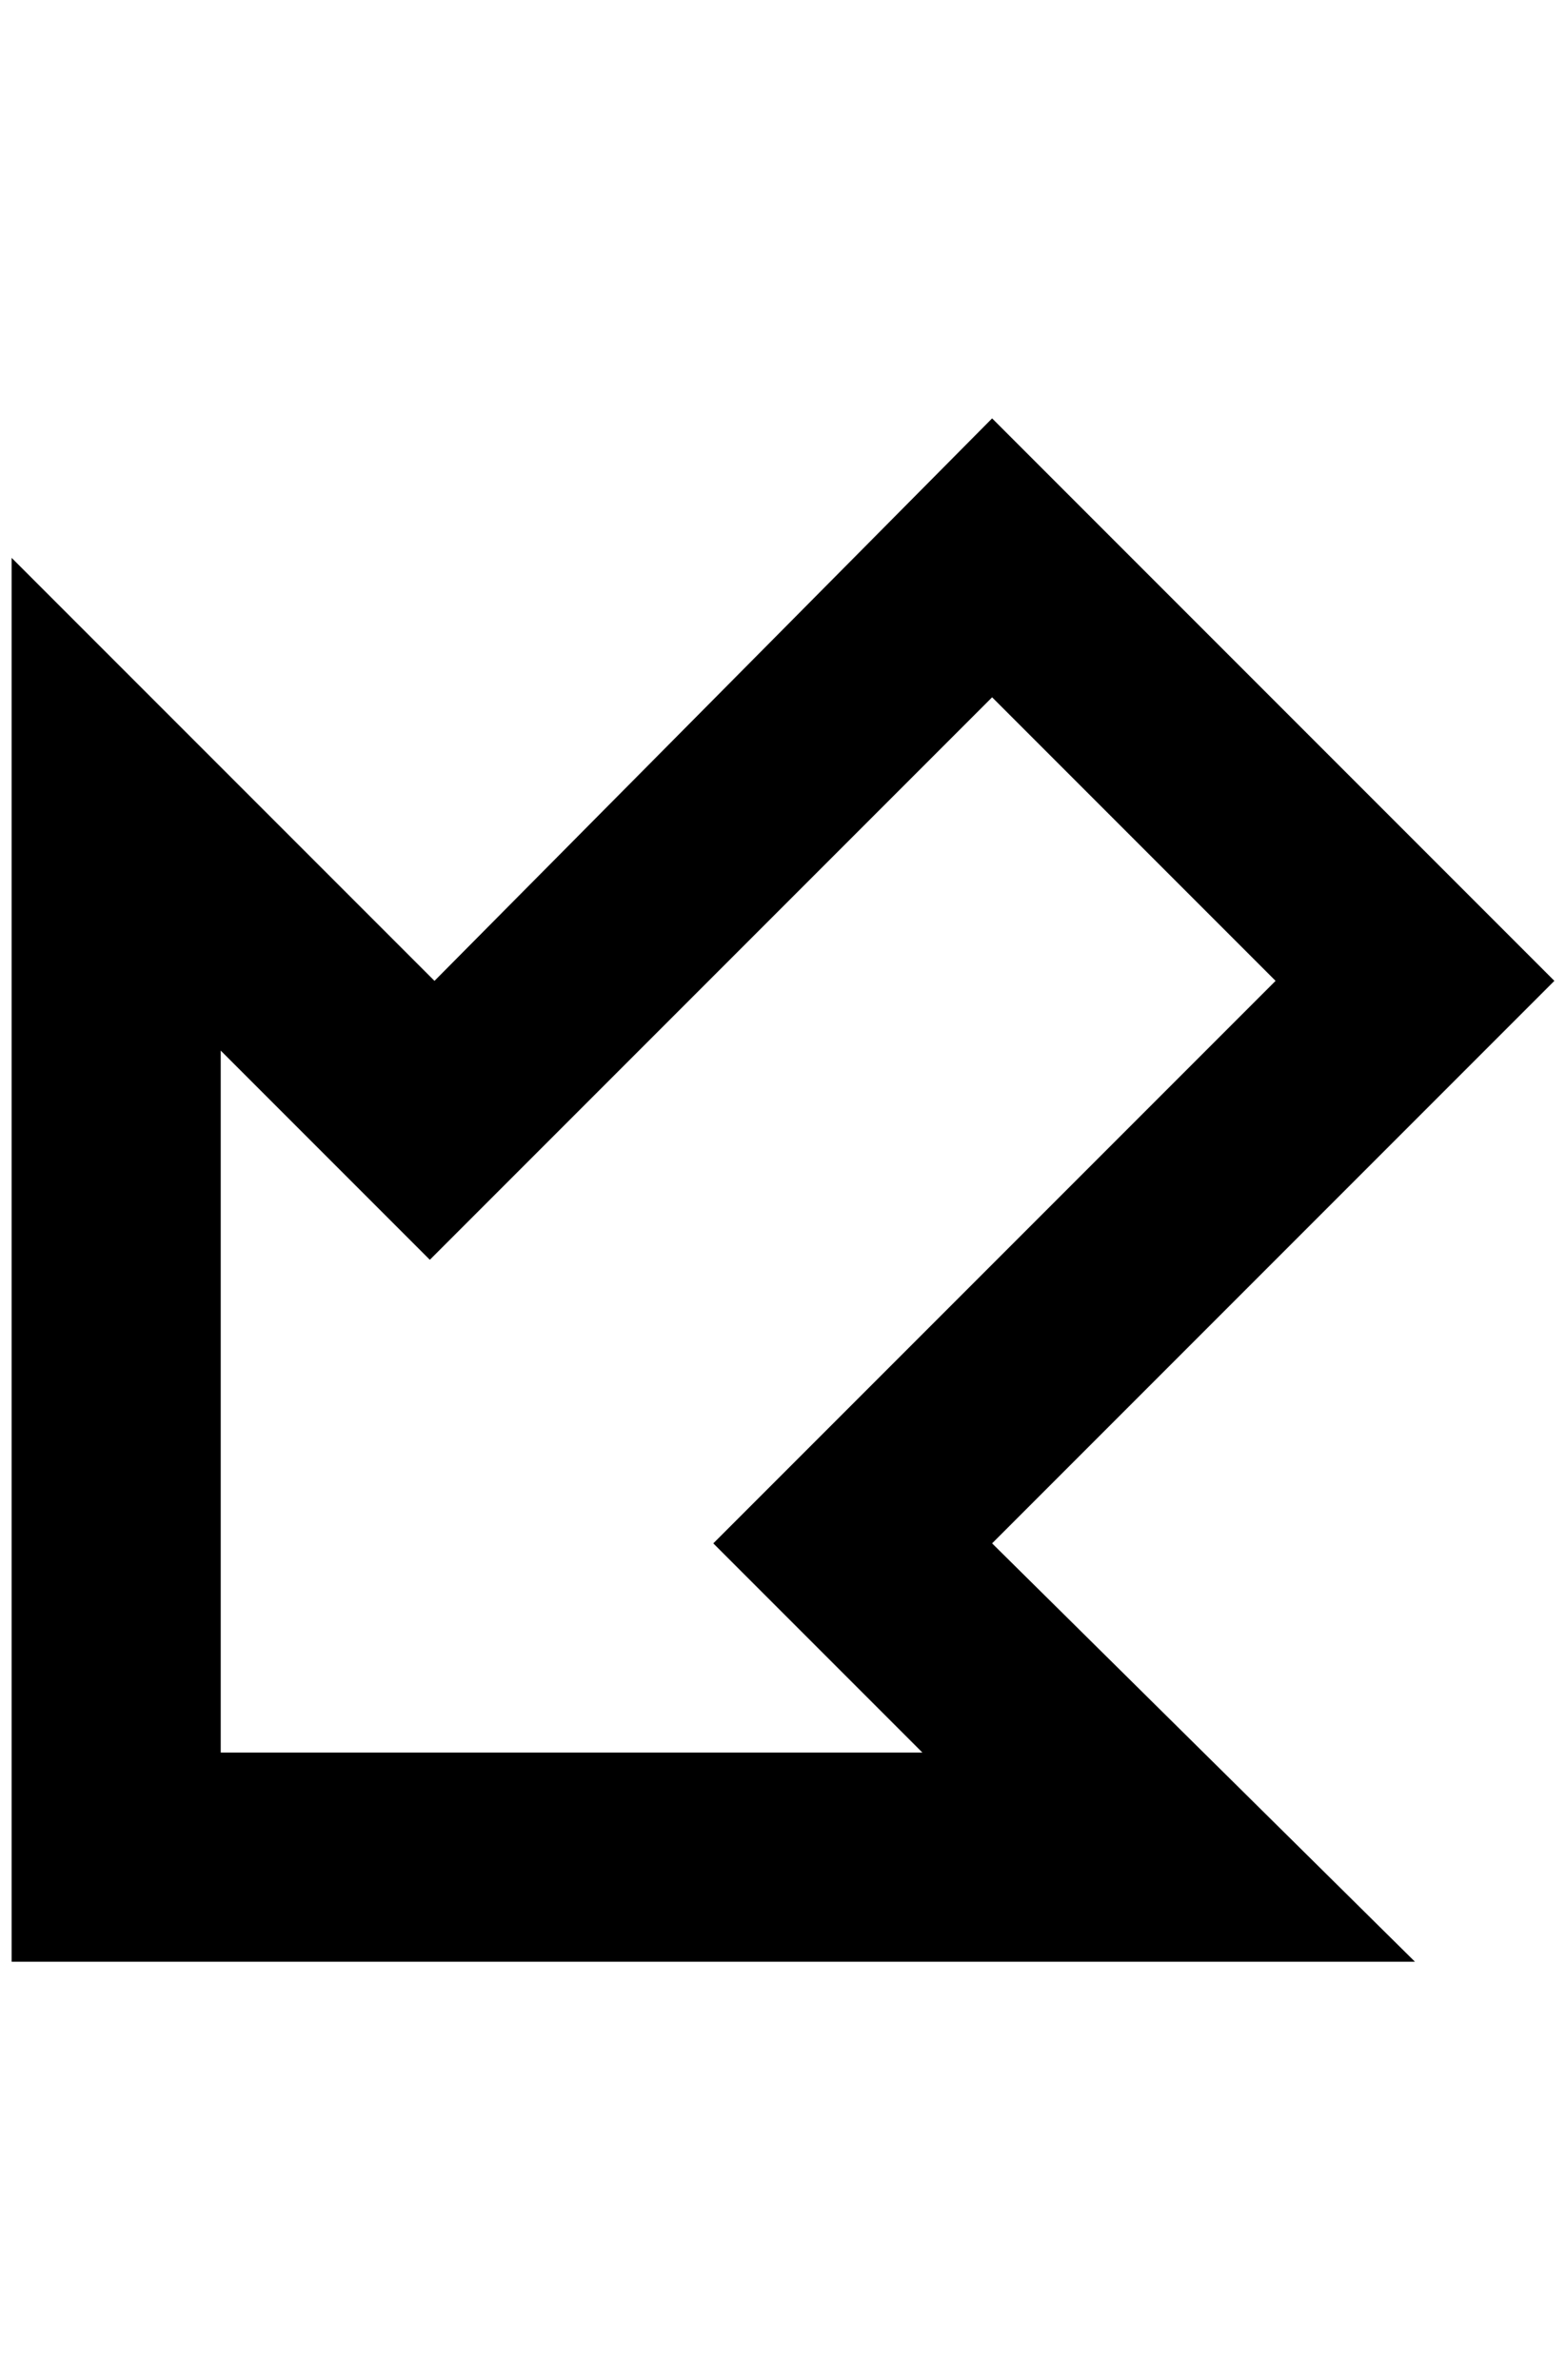 <?xml version="1.0" standalone="no"?>
<!DOCTYPE svg PUBLIC "-//W3C//DTD SVG 1.1//EN" "http://www.w3.org/Graphics/SVG/1.1/DTD/svg11.dtd" >
<svg xmlns="http://www.w3.org/2000/svg" xmlns:xlink="http://www.w3.org/1999/xlink" version="1.1" viewBox="-10 0 1348 2048">
   <path fill="currentColor"
d="M1208 1688h-1208v-1208l364 364l480 -484l484 484l-484 484zM180 1508h604l-180 -180l484 -484l-244 -244l-484 484l-180 -180v604z" />
</svg>
